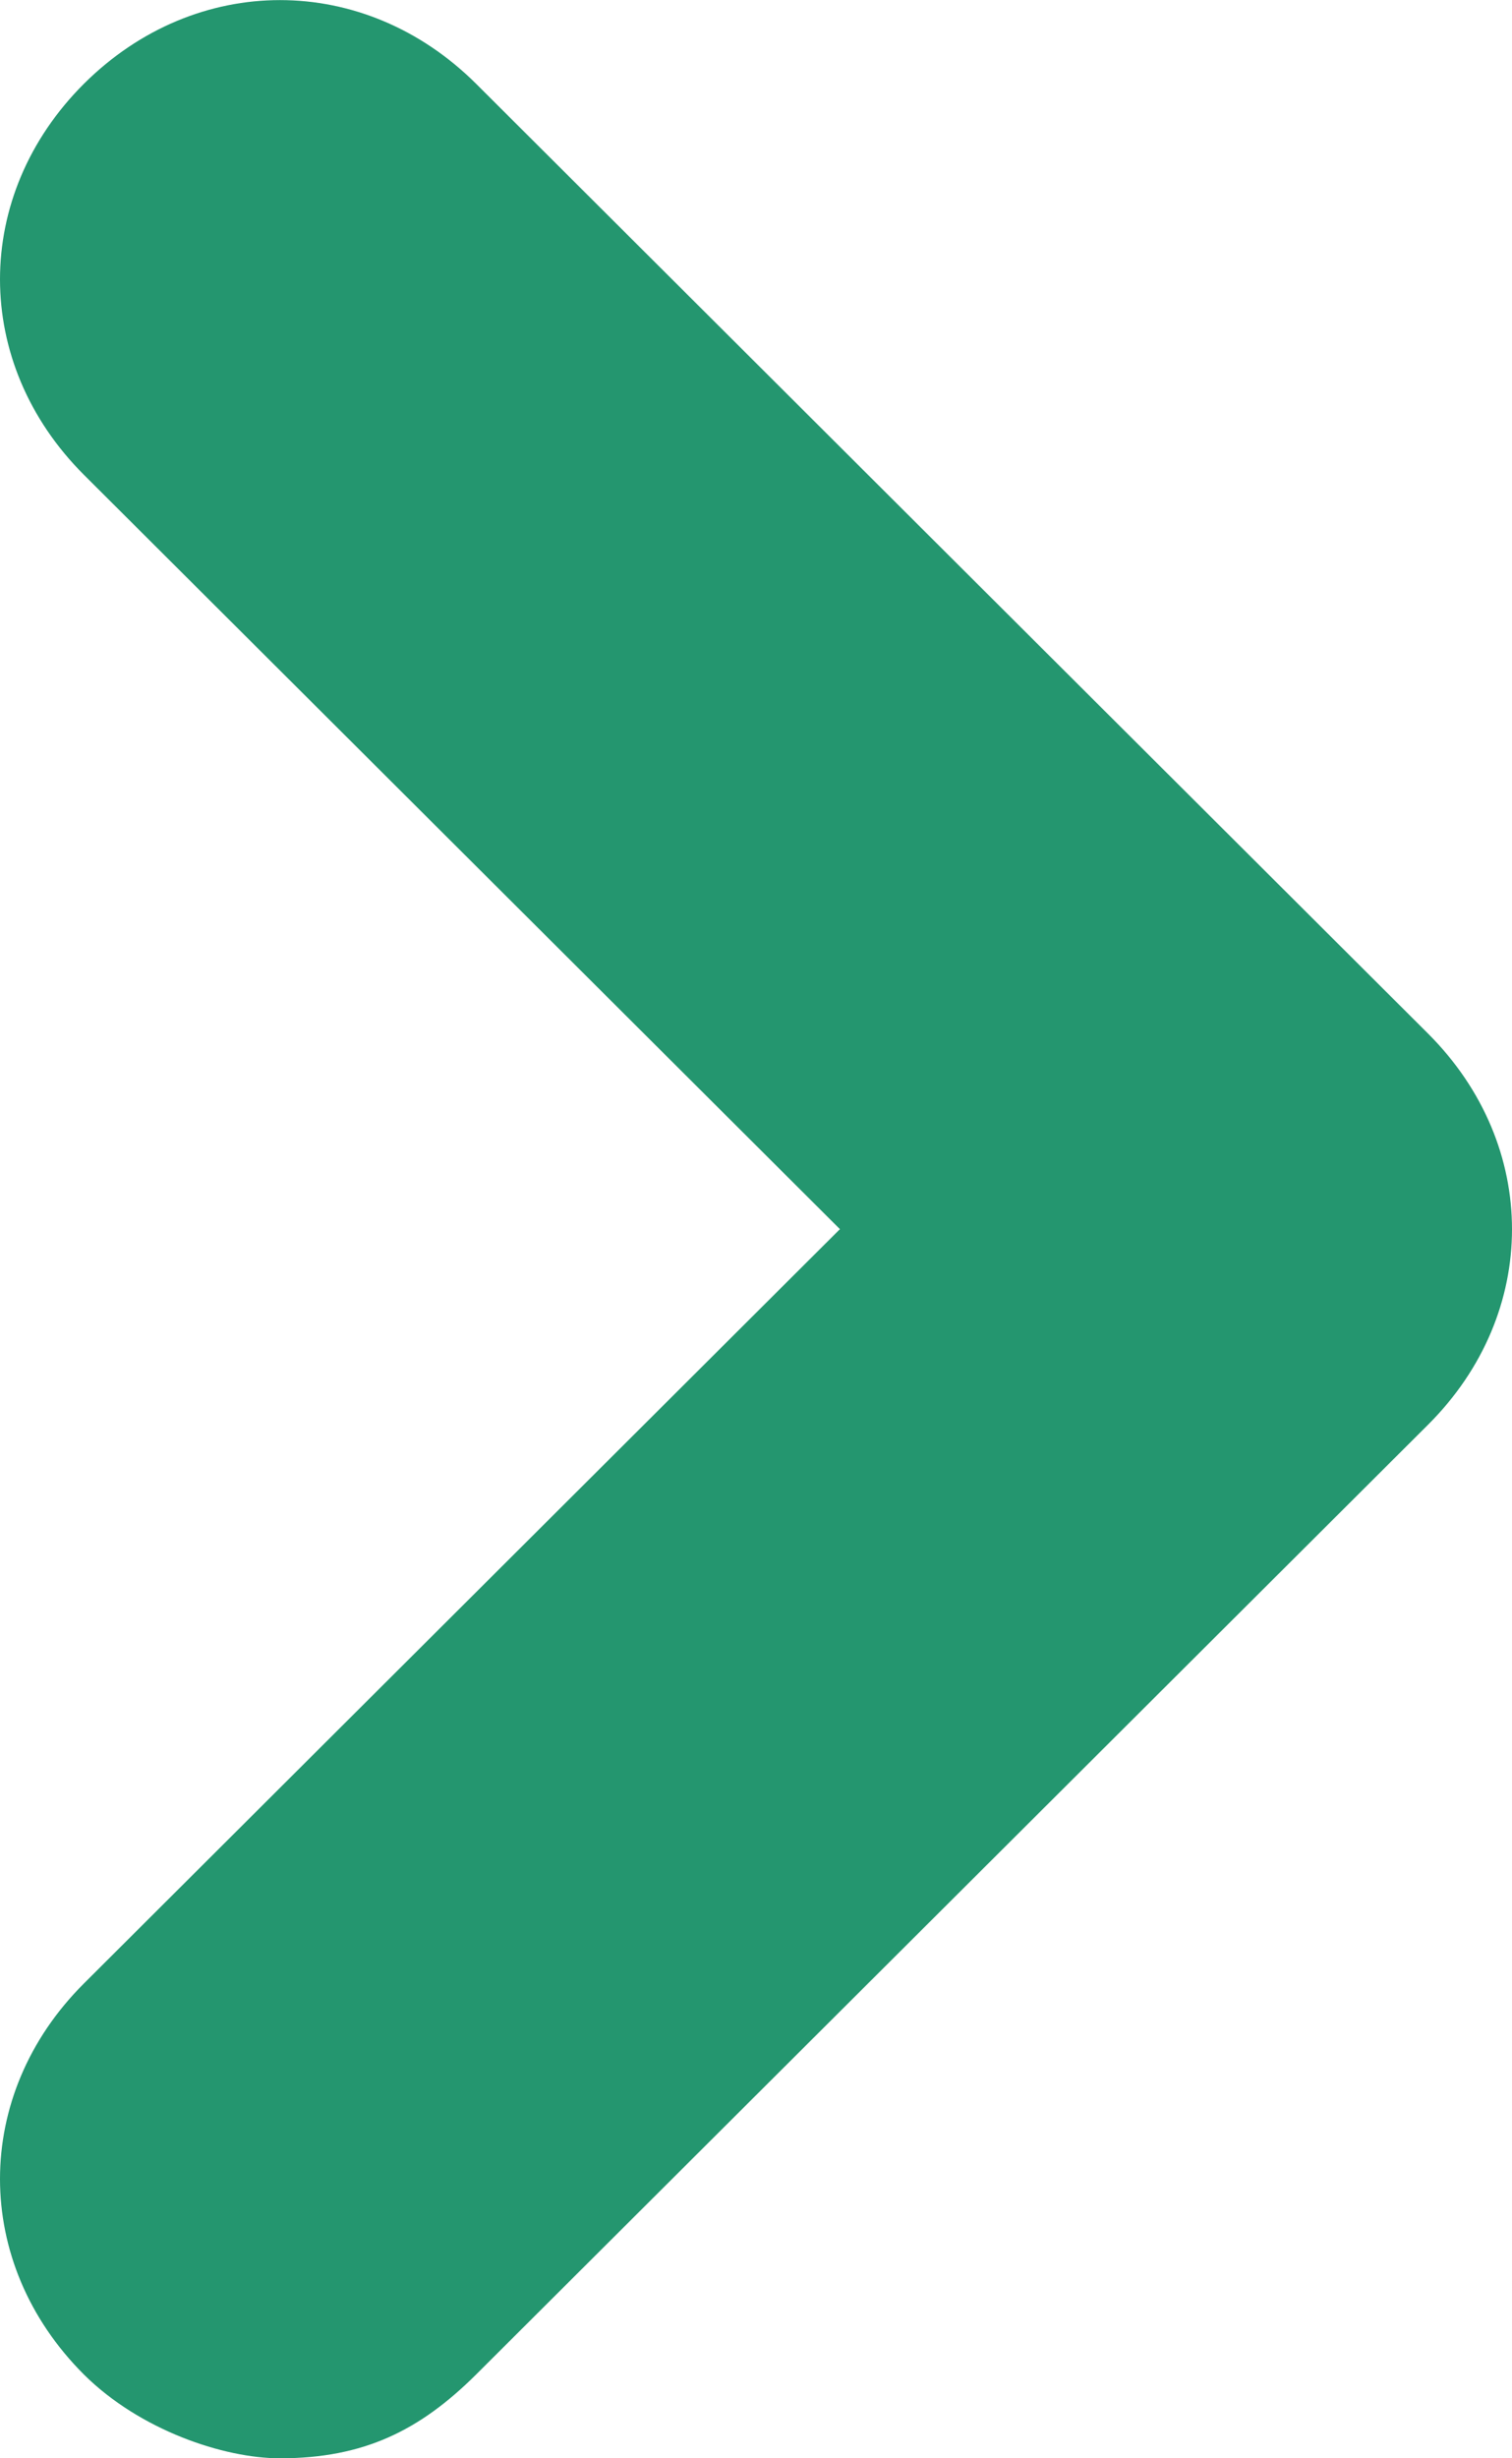 <svg width="8" height="13" viewBox="0 0 8 13" xmlns="http://www.w3.org/2000/svg"><title>Icon</title><path d="M7.556 5.466L2.519.443c-.593-.59-1.482-.59-2.075 0-.592.591-.592 1.477 0 2.068l4 3.989-4 3.989c-.592.59-.592 1.477 0 2.068.297.295.741.443 1.037.443.445 0 .741-.148 1.038-.443l5.037-5.023c.592-.59.592-1.477 0-2.068z" fill="#24966f" fill-rule="evenodd"/></svg>
